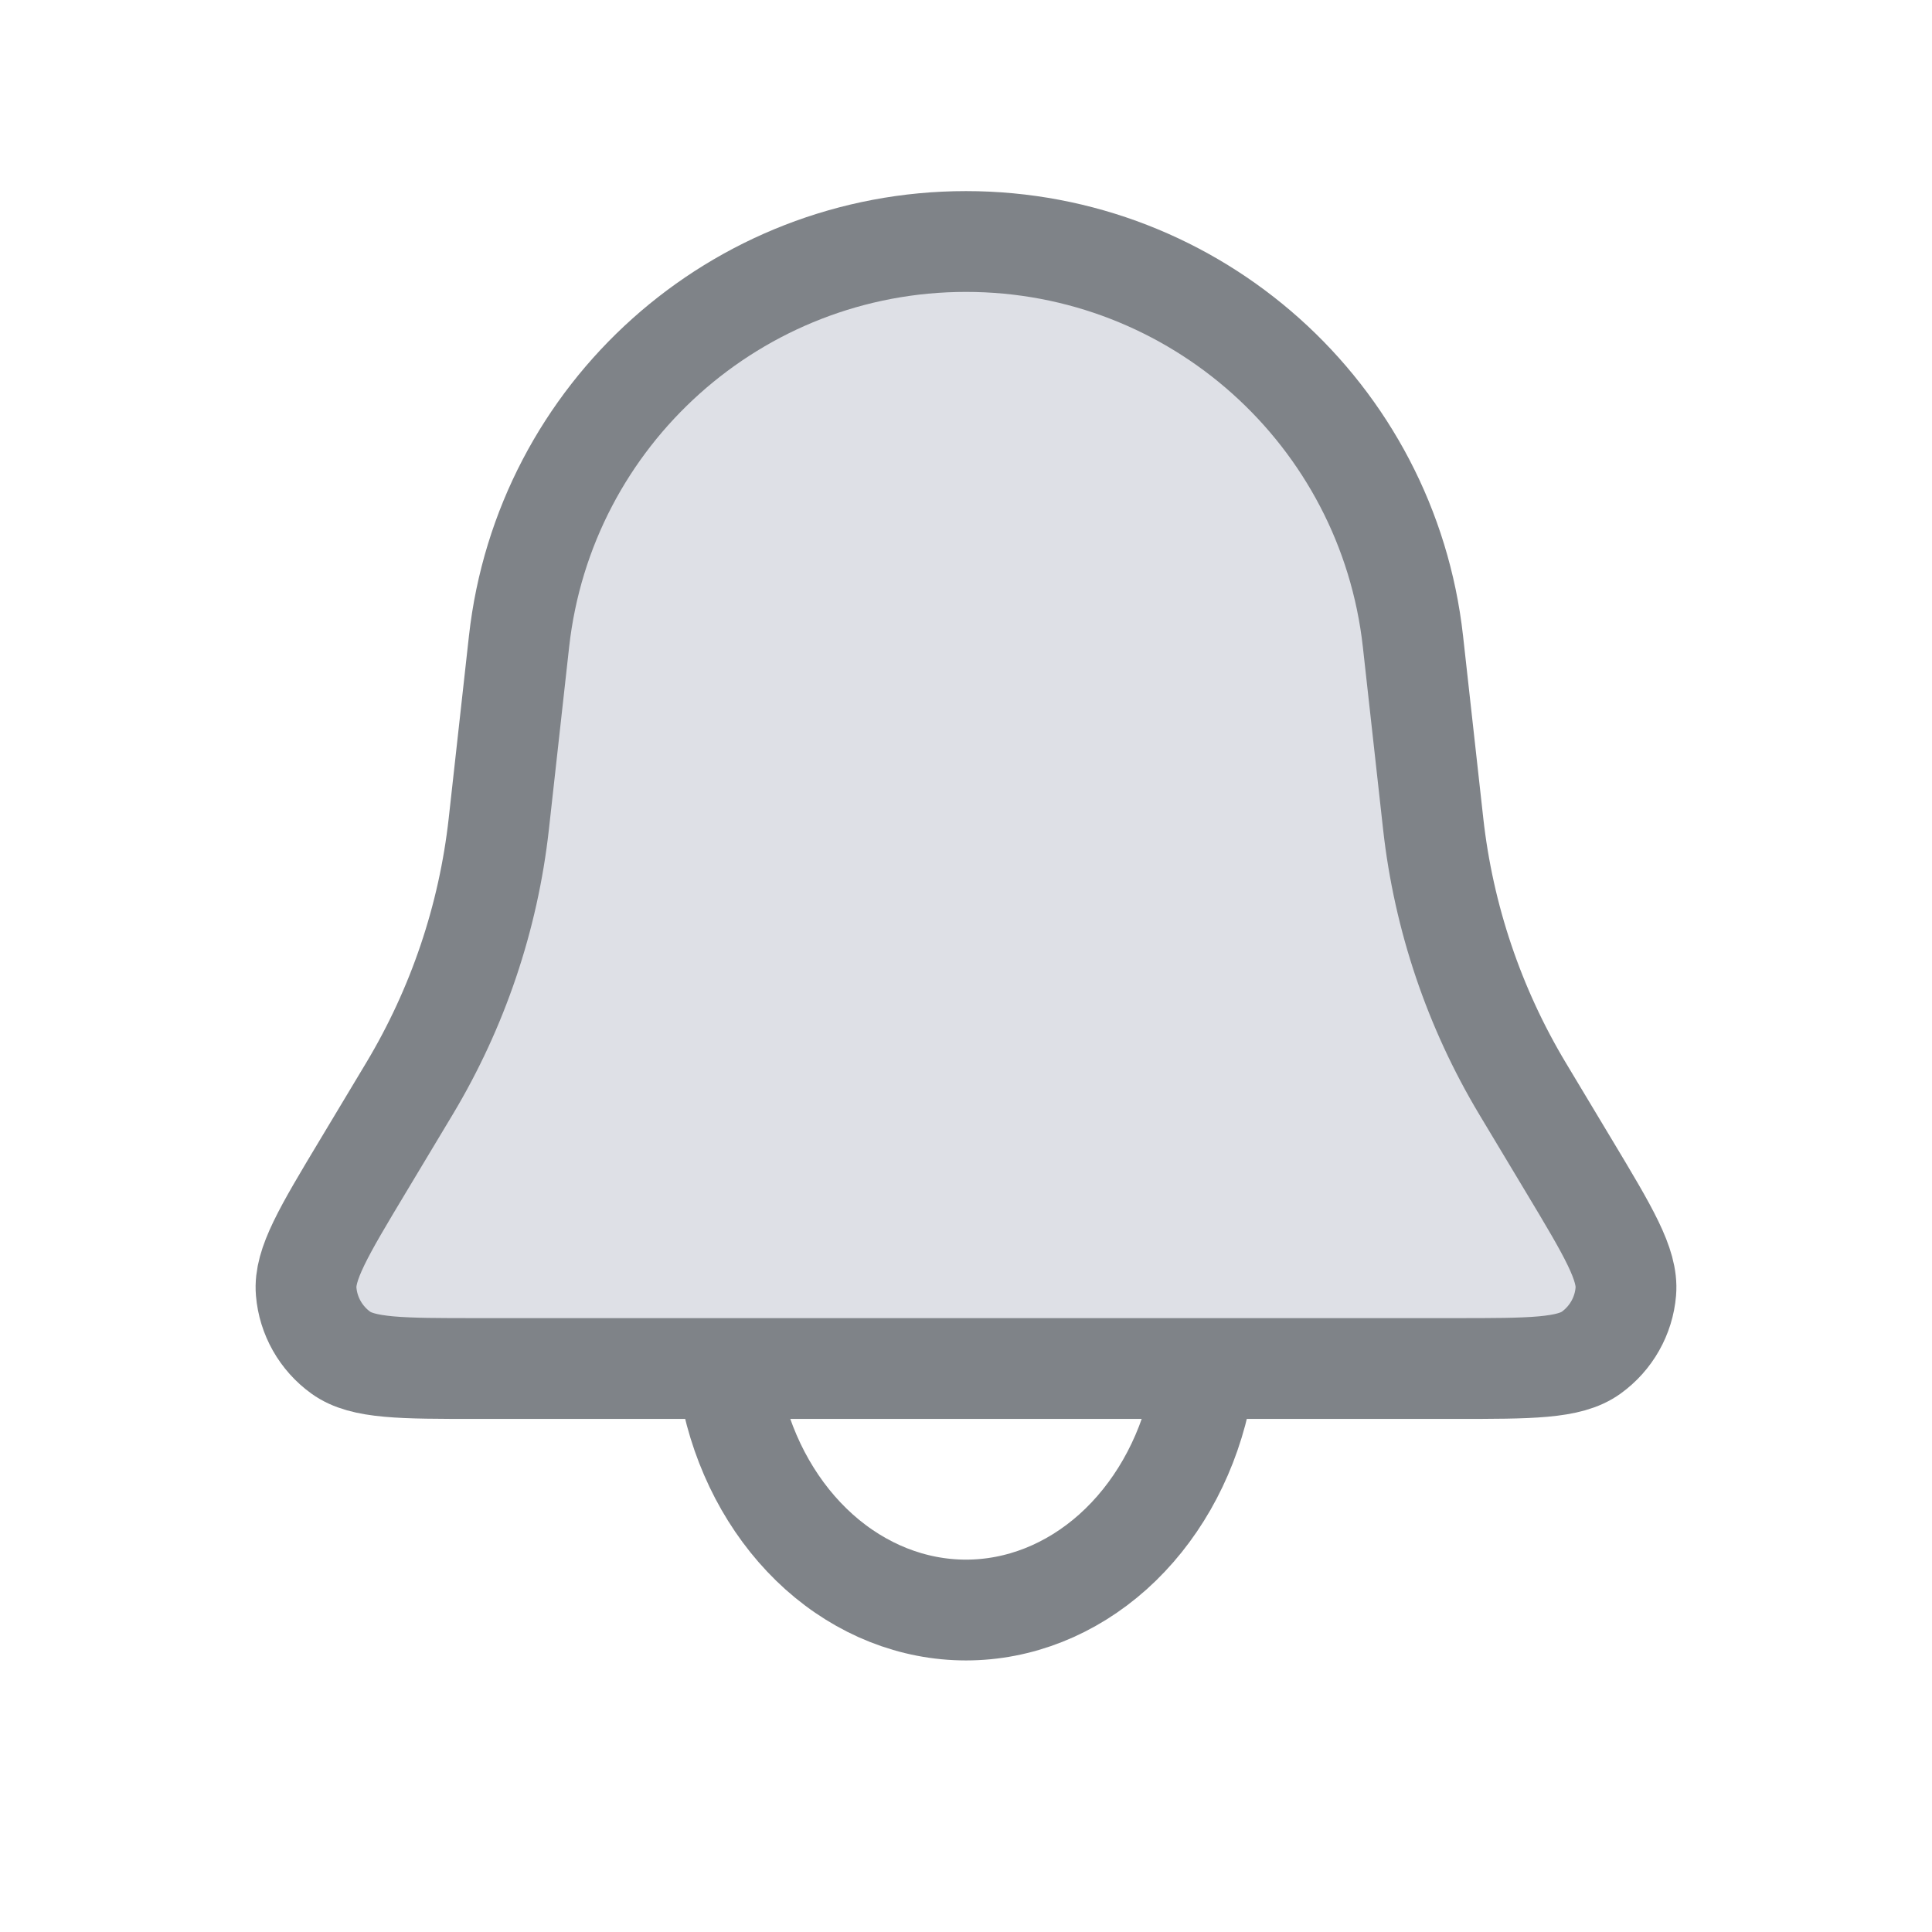 <svg width="23" height="23" viewBox="0 0 23 23" fill="none" xmlns="http://www.w3.org/2000/svg">
<path d="M6.179 7.637C6.48 4.926 8.772 2.875 11.5 2.875C14.228 2.875 16.52 4.926 16.821 7.637L17.062 9.809C17.186 10.923 17.549 11.998 18.125 12.959L18.679 13.882C19.148 14.663 19.382 15.054 19.355 15.375C19.331 15.666 19.18 15.932 18.943 16.103C18.681 16.292 18.226 16.292 17.315 16.292H5.685C4.774 16.292 4.319 16.292 4.057 16.103C3.82 15.932 3.669 15.666 3.645 15.375C3.618 15.054 3.852 14.663 4.321 13.882L4.875 12.959C5.451 11.998 5.814 10.923 5.938 9.809L6.179 7.637Z" fill="#7E869E" fill-opacity="0.25" stroke="#7F8388" stroke-width="1.2"/>
<path d="M8.723 16.681C8.887 17.394 9.248 18.024 9.75 18.474C10.252 18.923 10.867 19.167 11.5 19.167C12.133 19.167 12.748 18.923 13.25 18.474C13.752 18.024 14.113 17.394 14.277 16.681" stroke="#7F8388" stroke-width="1.2" stroke-linecap="round"/>
</svg>
